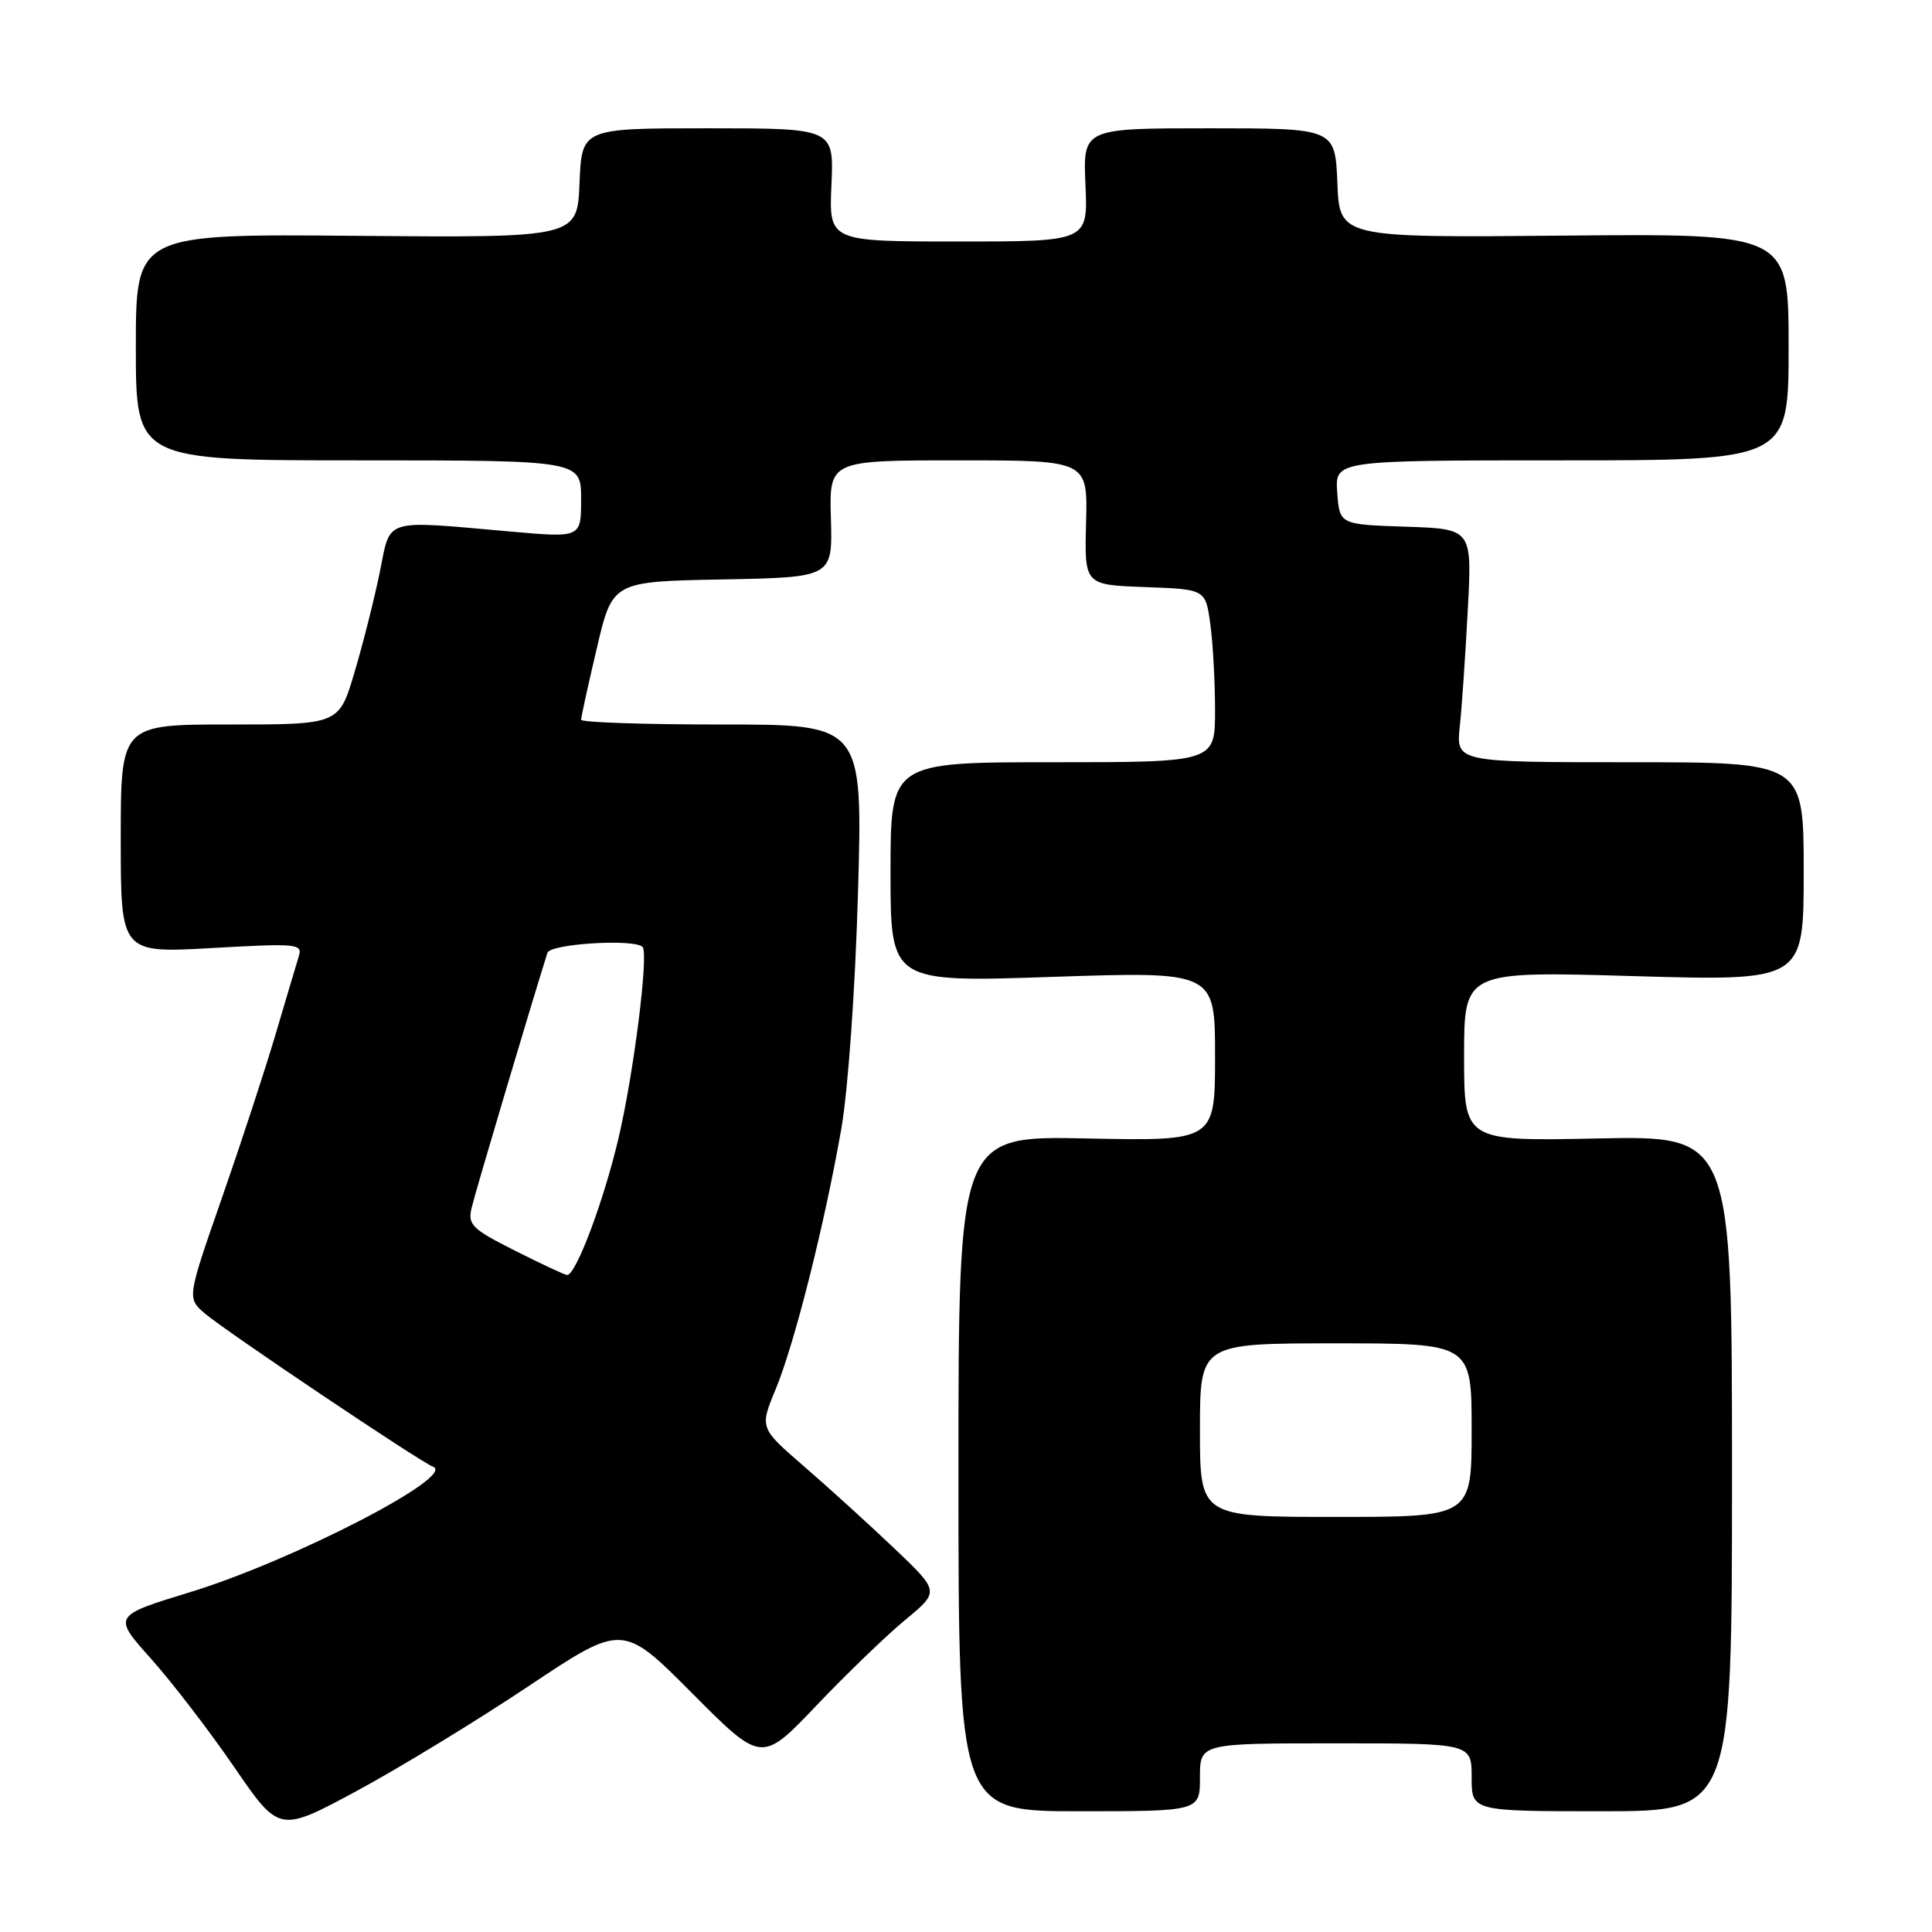 <?xml version="1.0" encoding="UTF-8" standalone="no"?>
<!DOCTYPE svg PUBLIC "-//W3C//DTD SVG 1.1//EN" "http://www.w3.org/Graphics/SVG/1.1/DTD/svg11.dtd" >
<svg xmlns="http://www.w3.org/2000/svg" xmlns:xlink="http://www.w3.org/1999/xlink" version="1.1" viewBox="0 0 256 256">
 <g >
 <path fill="currentColor"
d=" M 70.00 223.45 C 82.50 215.11 82.50 215.11 91.71 224.36 C 100.92 233.62 100.92 233.62 108.21 225.96 C 112.22 221.75 117.52 216.64 120.00 214.60 C 124.50 210.88 124.50 210.88 118.50 205.17 C 115.20 202.03 109.83 197.15 106.57 194.33 C 100.65 189.21 100.65 189.21 102.78 184.08 C 105.28 178.05 109.27 162.22 111.49 149.50 C 112.38 144.37 113.33 130.93 113.69 118.25 C 114.32 96.00 114.32 96.00 95.66 96.00 C 85.40 96.00 77.00 95.72 77.00 95.37 C 77.00 95.03 77.93 90.77 79.08 85.90 C 81.15 77.05 81.15 77.05 95.74 76.78 C 110.32 76.50 110.32 76.50 110.10 68.75 C 109.87 61.00 109.87 61.00 127.00 61.00 C 144.13 61.00 144.13 61.00 143.91 69.25 C 143.69 77.50 143.69 77.50 151.71 77.79 C 159.74 78.08 159.74 78.08 160.37 82.68 C 160.72 85.21 161.00 90.37 161.00 94.14 C 161.00 101.00 161.00 101.00 139.50 101.00 C 118.00 101.00 118.00 101.00 118.00 115.58 C 118.00 130.17 118.00 130.17 139.50 129.44 C 161.00 128.72 161.00 128.72 161.00 139.96 C 161.00 151.20 161.00 151.20 144.00 150.85 C 127.00 150.50 127.00 150.50 127.00 195.25 C 127.00 240.00 127.00 240.00 143.00 240.00 C 159.00 240.00 159.00 240.00 159.00 235.50 C 159.00 231.00 159.00 231.00 177.00 231.00 C 195.00 231.00 195.00 231.00 195.00 235.50 C 195.00 240.00 195.00 240.00 212.25 240.00 C 229.50 240.00 229.50 240.00 229.50 195.24 C 229.50 150.49 229.50 150.49 211.75 150.85 C 194.00 151.22 194.00 151.22 194.00 139.95 C 194.00 128.68 194.00 128.68 216.50 129.34 C 239.00 129.99 239.00 129.99 239.00 115.50 C 239.00 101.00 239.00 101.00 215.97 101.00 C 192.93 101.00 192.93 101.00 193.43 96.25 C 193.71 93.64 194.18 86.68 194.49 80.79 C 195.06 70.08 195.06 70.08 186.28 69.79 C 177.50 69.50 177.50 69.50 177.19 65.25 C 176.89 61.00 176.89 61.00 206.94 61.00 C 237.00 61.00 237.00 61.00 237.00 45.97 C 237.00 30.95 237.00 30.95 207.25 31.22 C 177.50 31.50 177.50 31.50 177.21 24.25 C 176.91 17.00 176.91 17.00 160.21 17.00 C 143.50 17.00 143.50 17.00 143.83 24.50 C 144.16 32.00 144.16 32.00 127.00 32.00 C 109.84 32.00 109.84 32.00 110.17 24.50 C 110.50 17.00 110.50 17.00 93.79 17.00 C 77.09 17.00 77.09 17.00 76.79 24.25 C 76.50 31.50 76.50 31.50 47.25 31.25 C 18.00 30.99 18.00 30.99 18.00 46.00 C 18.00 61.00 18.00 61.00 47.50 61.00 C 77.00 61.00 77.00 61.00 77.00 66.13 C 77.00 71.26 77.00 71.26 67.75 70.44 C 50.52 68.93 51.81 68.53 50.31 75.88 C 49.59 79.39 48.09 85.35 46.96 89.13 C 44.92 96.00 44.92 96.00 30.46 96.00 C 16.00 96.00 16.00 96.00 16.00 111.15 C 16.00 126.30 16.00 126.30 28.08 125.62 C 39.38 124.98 40.12 125.05 39.59 126.72 C 39.29 127.70 37.91 132.32 36.53 137.00 C 35.15 141.68 31.94 151.46 29.40 158.75 C 24.78 172.00 24.78 172.00 27.14 174.04 C 29.79 176.32 55.64 193.69 57.38 194.35 C 60.57 195.56 38.79 206.80 25.22 210.96 C 14.93 214.11 14.93 214.11 20.02 219.80 C 22.82 222.94 27.78 229.40 31.05 234.17 C 37.00 242.84 37.00 242.84 47.25 237.32 C 52.89 234.28 63.12 228.04 70.00 223.45 Z  M 159.00 189.50 C 159.00 178.00 159.00 178.00 177.00 178.00 C 195.00 178.00 195.00 178.00 195.00 189.50 C 195.00 201.00 195.00 201.00 177.00 201.00 C 159.00 201.00 159.00 201.00 159.00 189.50 Z  M 68.20 165.70 C 62.50 162.83 61.96 162.28 62.50 160.01 C 62.96 158.03 70.73 131.92 72.54 126.25 C 72.92 125.05 84.03 124.37 85.14 125.47 C 85.98 126.31 83.98 142.21 81.96 150.80 C 79.99 159.19 76.28 169.05 75.13 168.94 C 74.78 168.91 71.67 167.45 68.20 165.70 Z "/>
</g>
</svg>